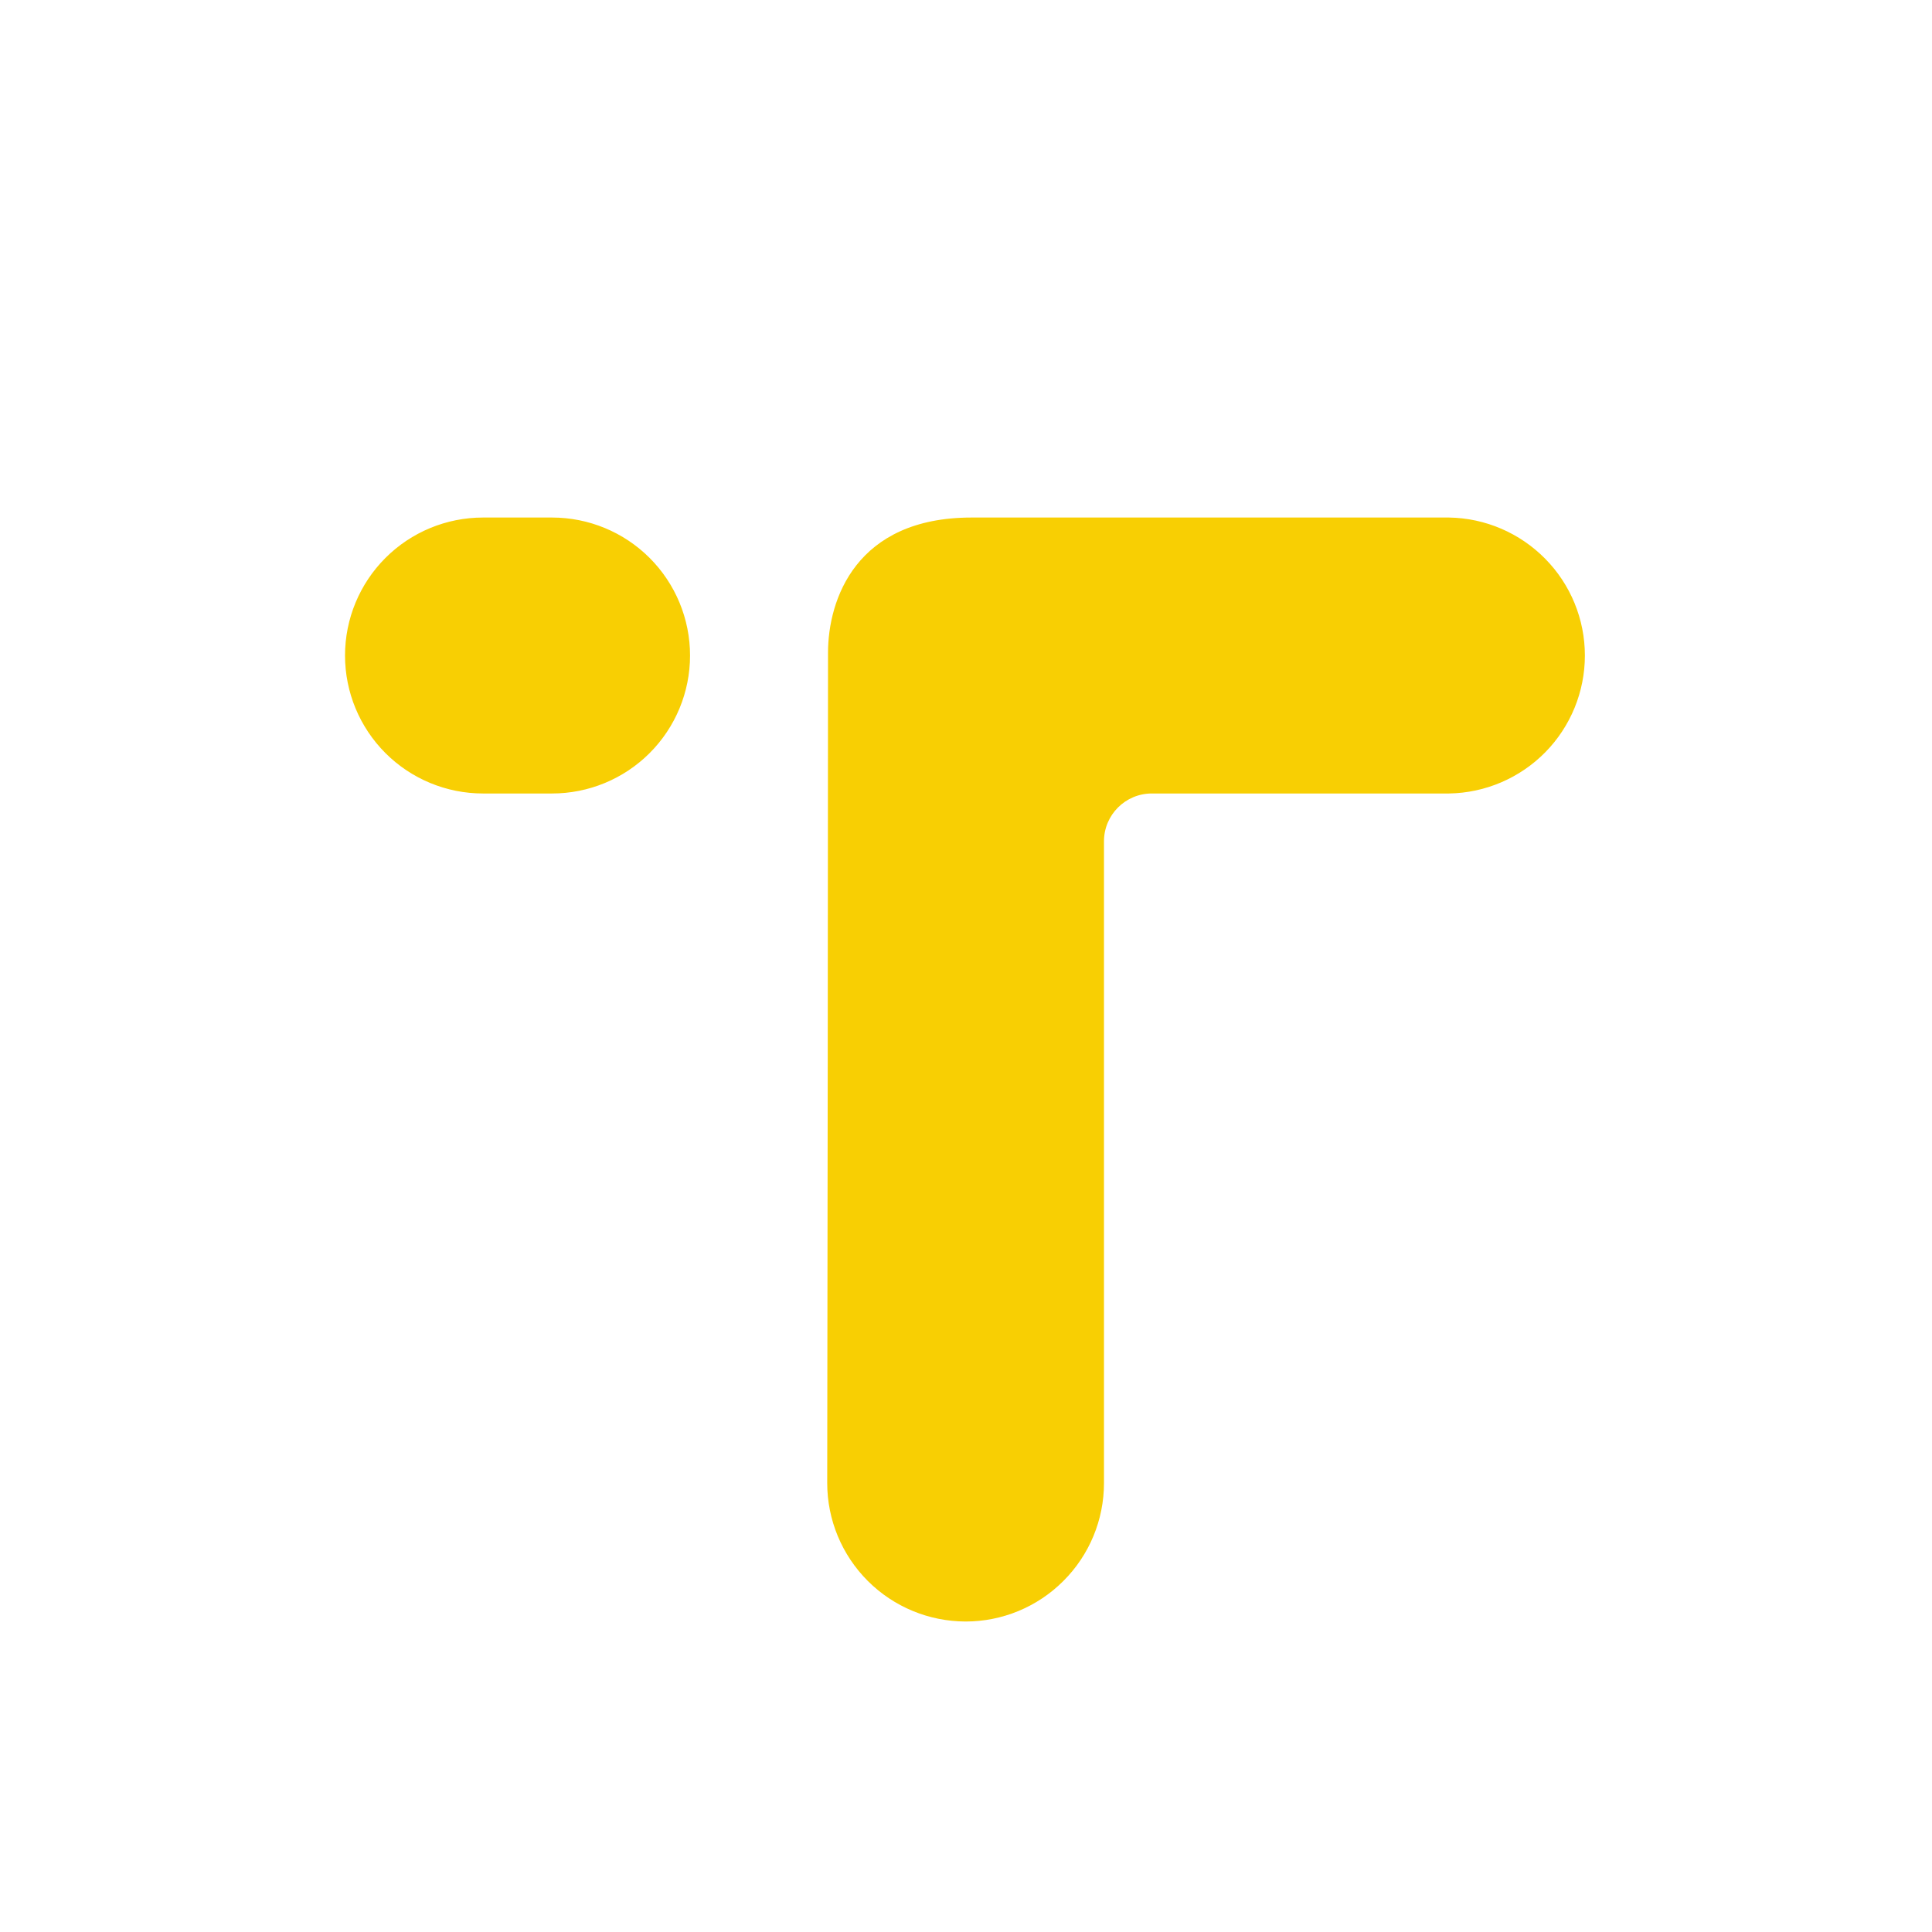 <svg width="24" height="24" viewBox="0 0 24 24" fill="none" xmlns="http://www.w3.org/2000/svg">
<path d="M6 6.429C5.546 6.429 5.11 6.609 4.788 6.931C4.467 7.252 4.286 7.688 4.286 8.143C4.286 8.598 4.467 9.034 4.788 9.355C5.11 9.677 5.546 9.857 6 9.857H6.858C7.312 9.857 7.748 9.677 8.07 9.355C8.391 9.034 8.572 8.598 8.572 8.143C8.572 7.688 8.391 7.252 8.07 6.931C7.748 6.609 7.312 6.429 6.858 6.429H6ZM12.069 6.429H18C18.45 6.436 18.879 6.62 19.195 6.941C19.511 7.261 19.688 7.693 19.688 8.143C19.688 8.593 19.511 9.025 19.195 9.346C18.879 9.666 18.45 9.85 18 9.857H14.308C13.98 9.857 13.714 10.123 13.714 10.451V18.424C13.714 18.88 13.533 19.317 13.21 19.639C12.888 19.962 12.451 20.143 11.995 20.143C11.539 20.142 11.102 19.961 10.78 19.639C10.457 19.316 10.276 18.879 10.276 18.423C10.28 15.707 10.286 10.493 10.286 8.109C10.286 7.451 10.631 6.429 12.069 6.429V6.429Z" fill="#F8CF03"/>
</svg>
